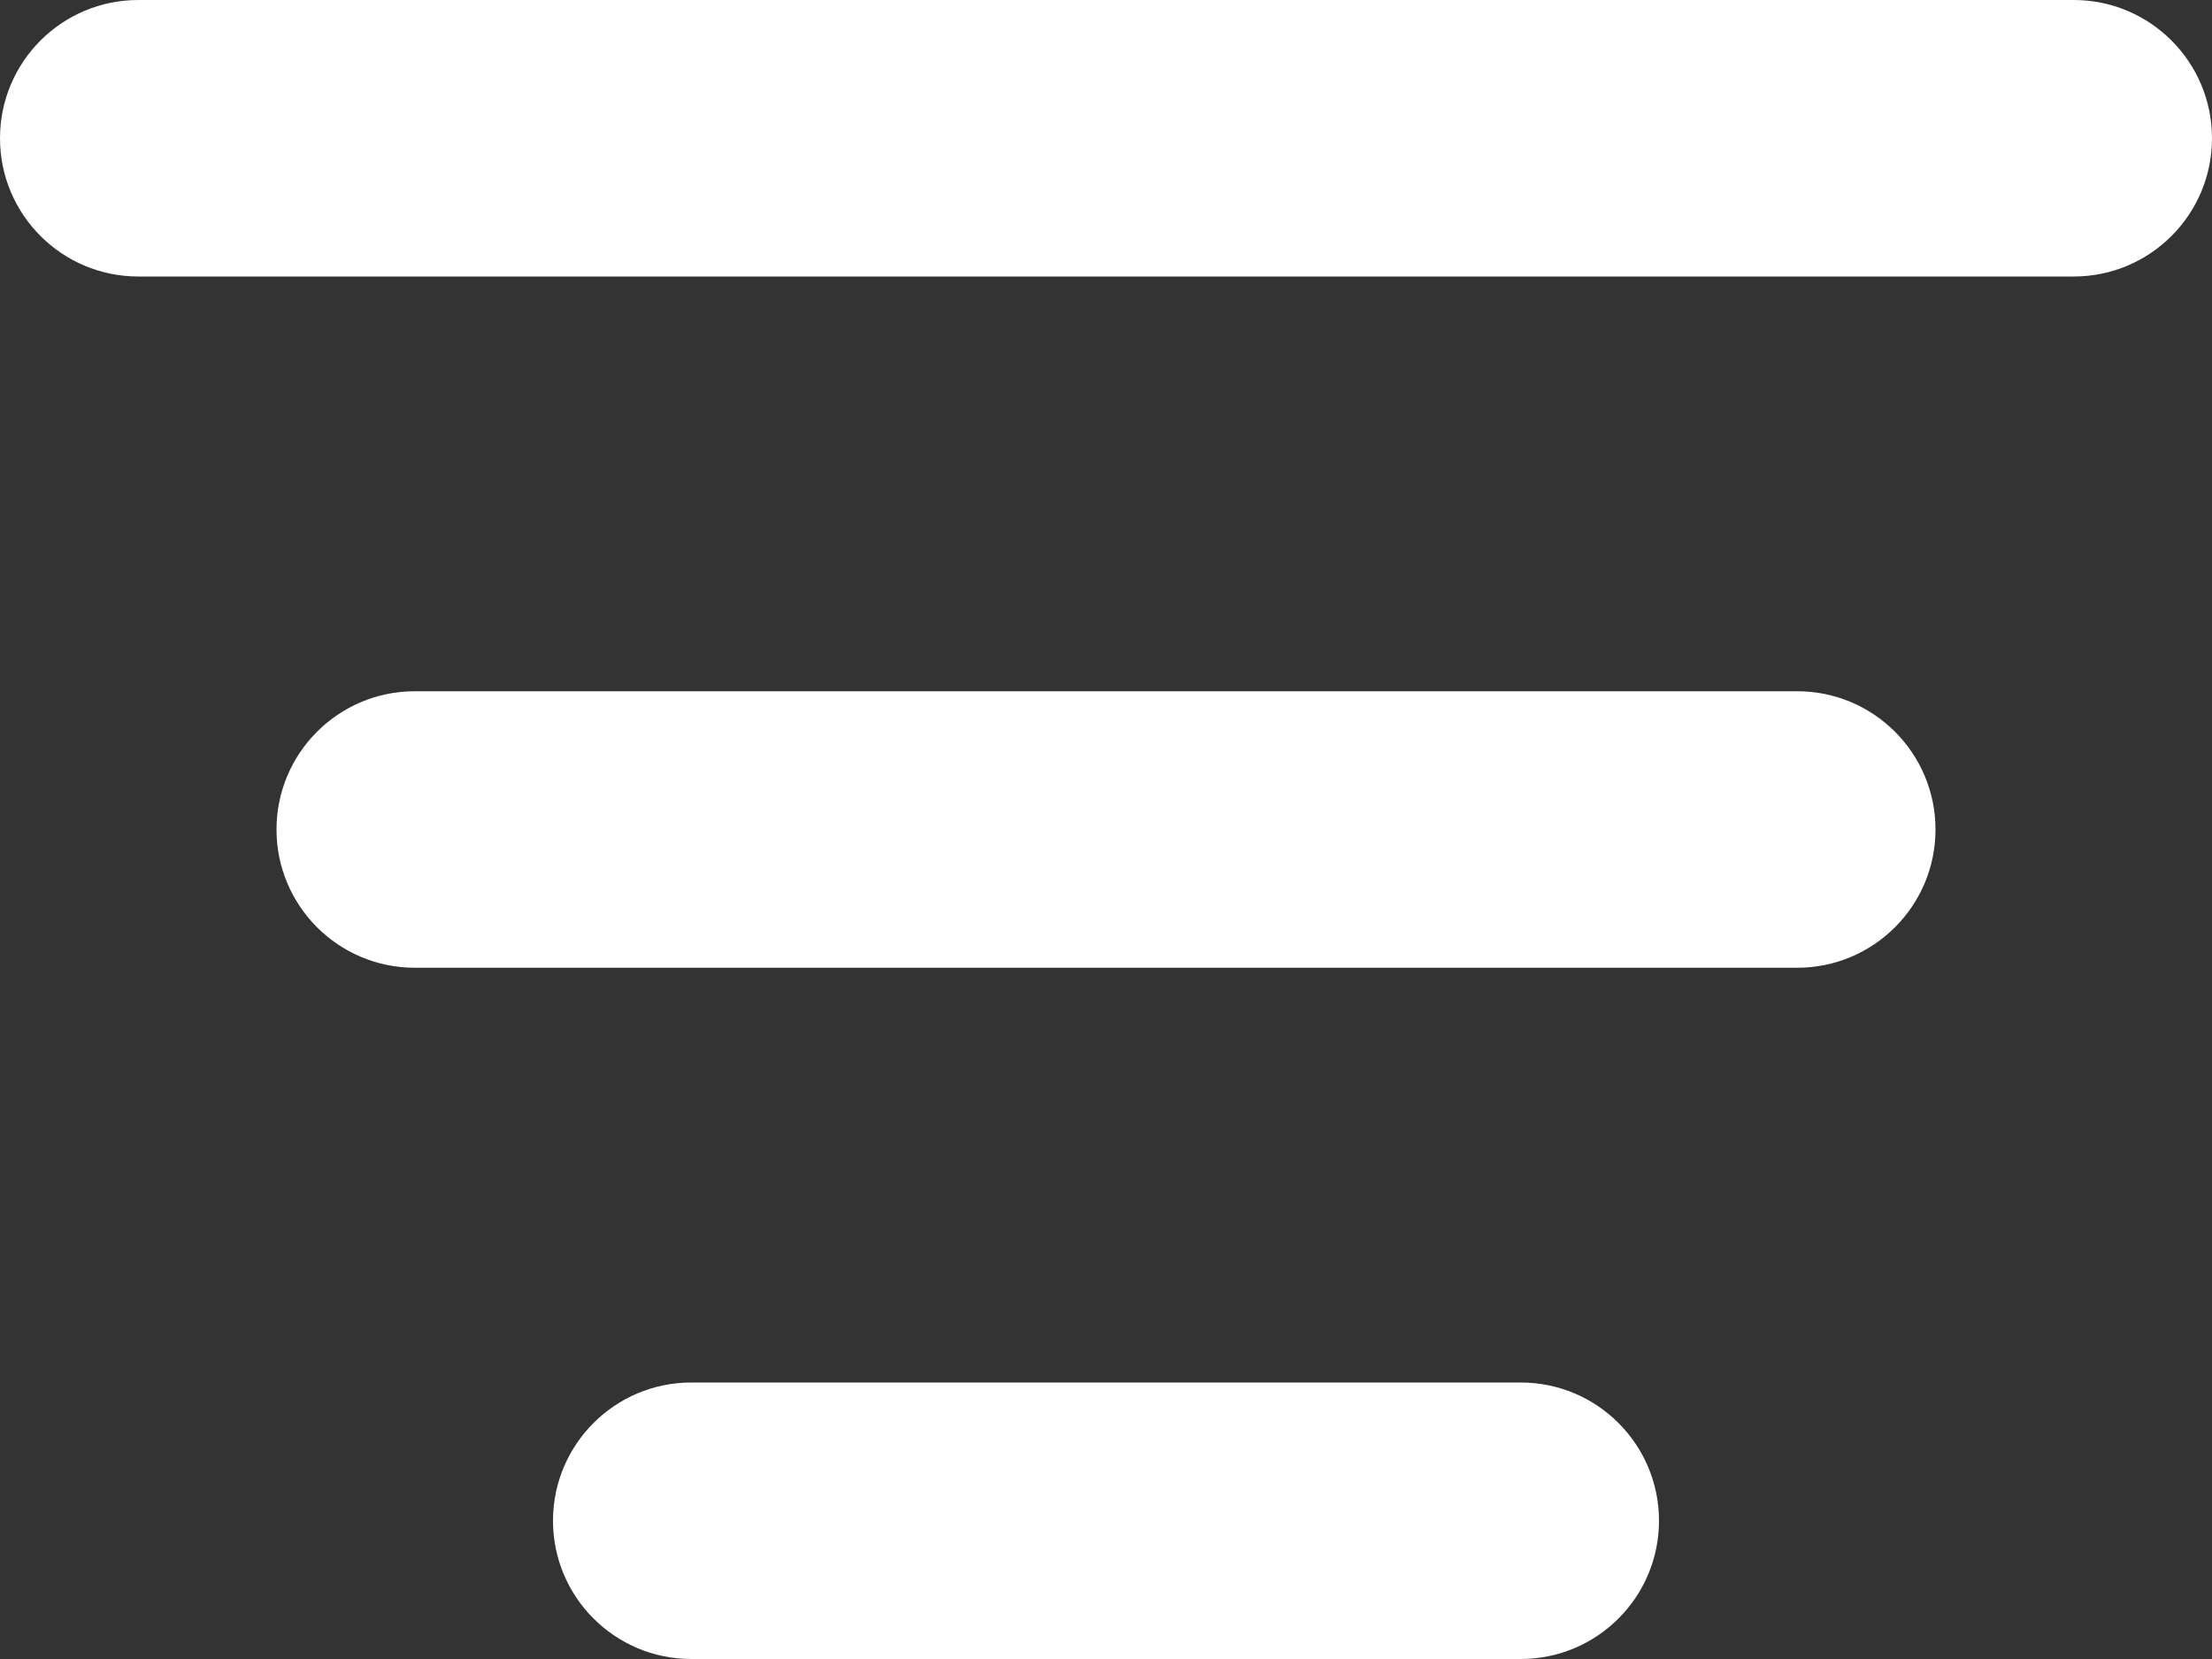 <svg width="16" height="12" viewBox="0 0 16 12" fill="none" xmlns="http://www.w3.org/2000/svg">
<rect x="0" y="0" width="16" height="12" fill="#333333" stroke="none"/>
<path d="M0 1C0 0.448 0.448 0 1 0H15C15.552 0 16 0.448 16 1C16 1.552 15.552 2 15 2H1C0.448 2 0 1.552 0 1ZM2 6C2 5.448 2.448 5 3 5H13C13.552 5 14 5.448 14 6C14 6.552 13.552 7 13 7H3C2.448 7 2 6.552 2 6ZM4 11C4 10.448 4.448 10 5 10H11C11.552 10 12 10.448 12 11C12 11.552 11.552 12 11 12H5C4.448 12 4 11.552 4 11Z" fill="#fff"/>
</svg>
